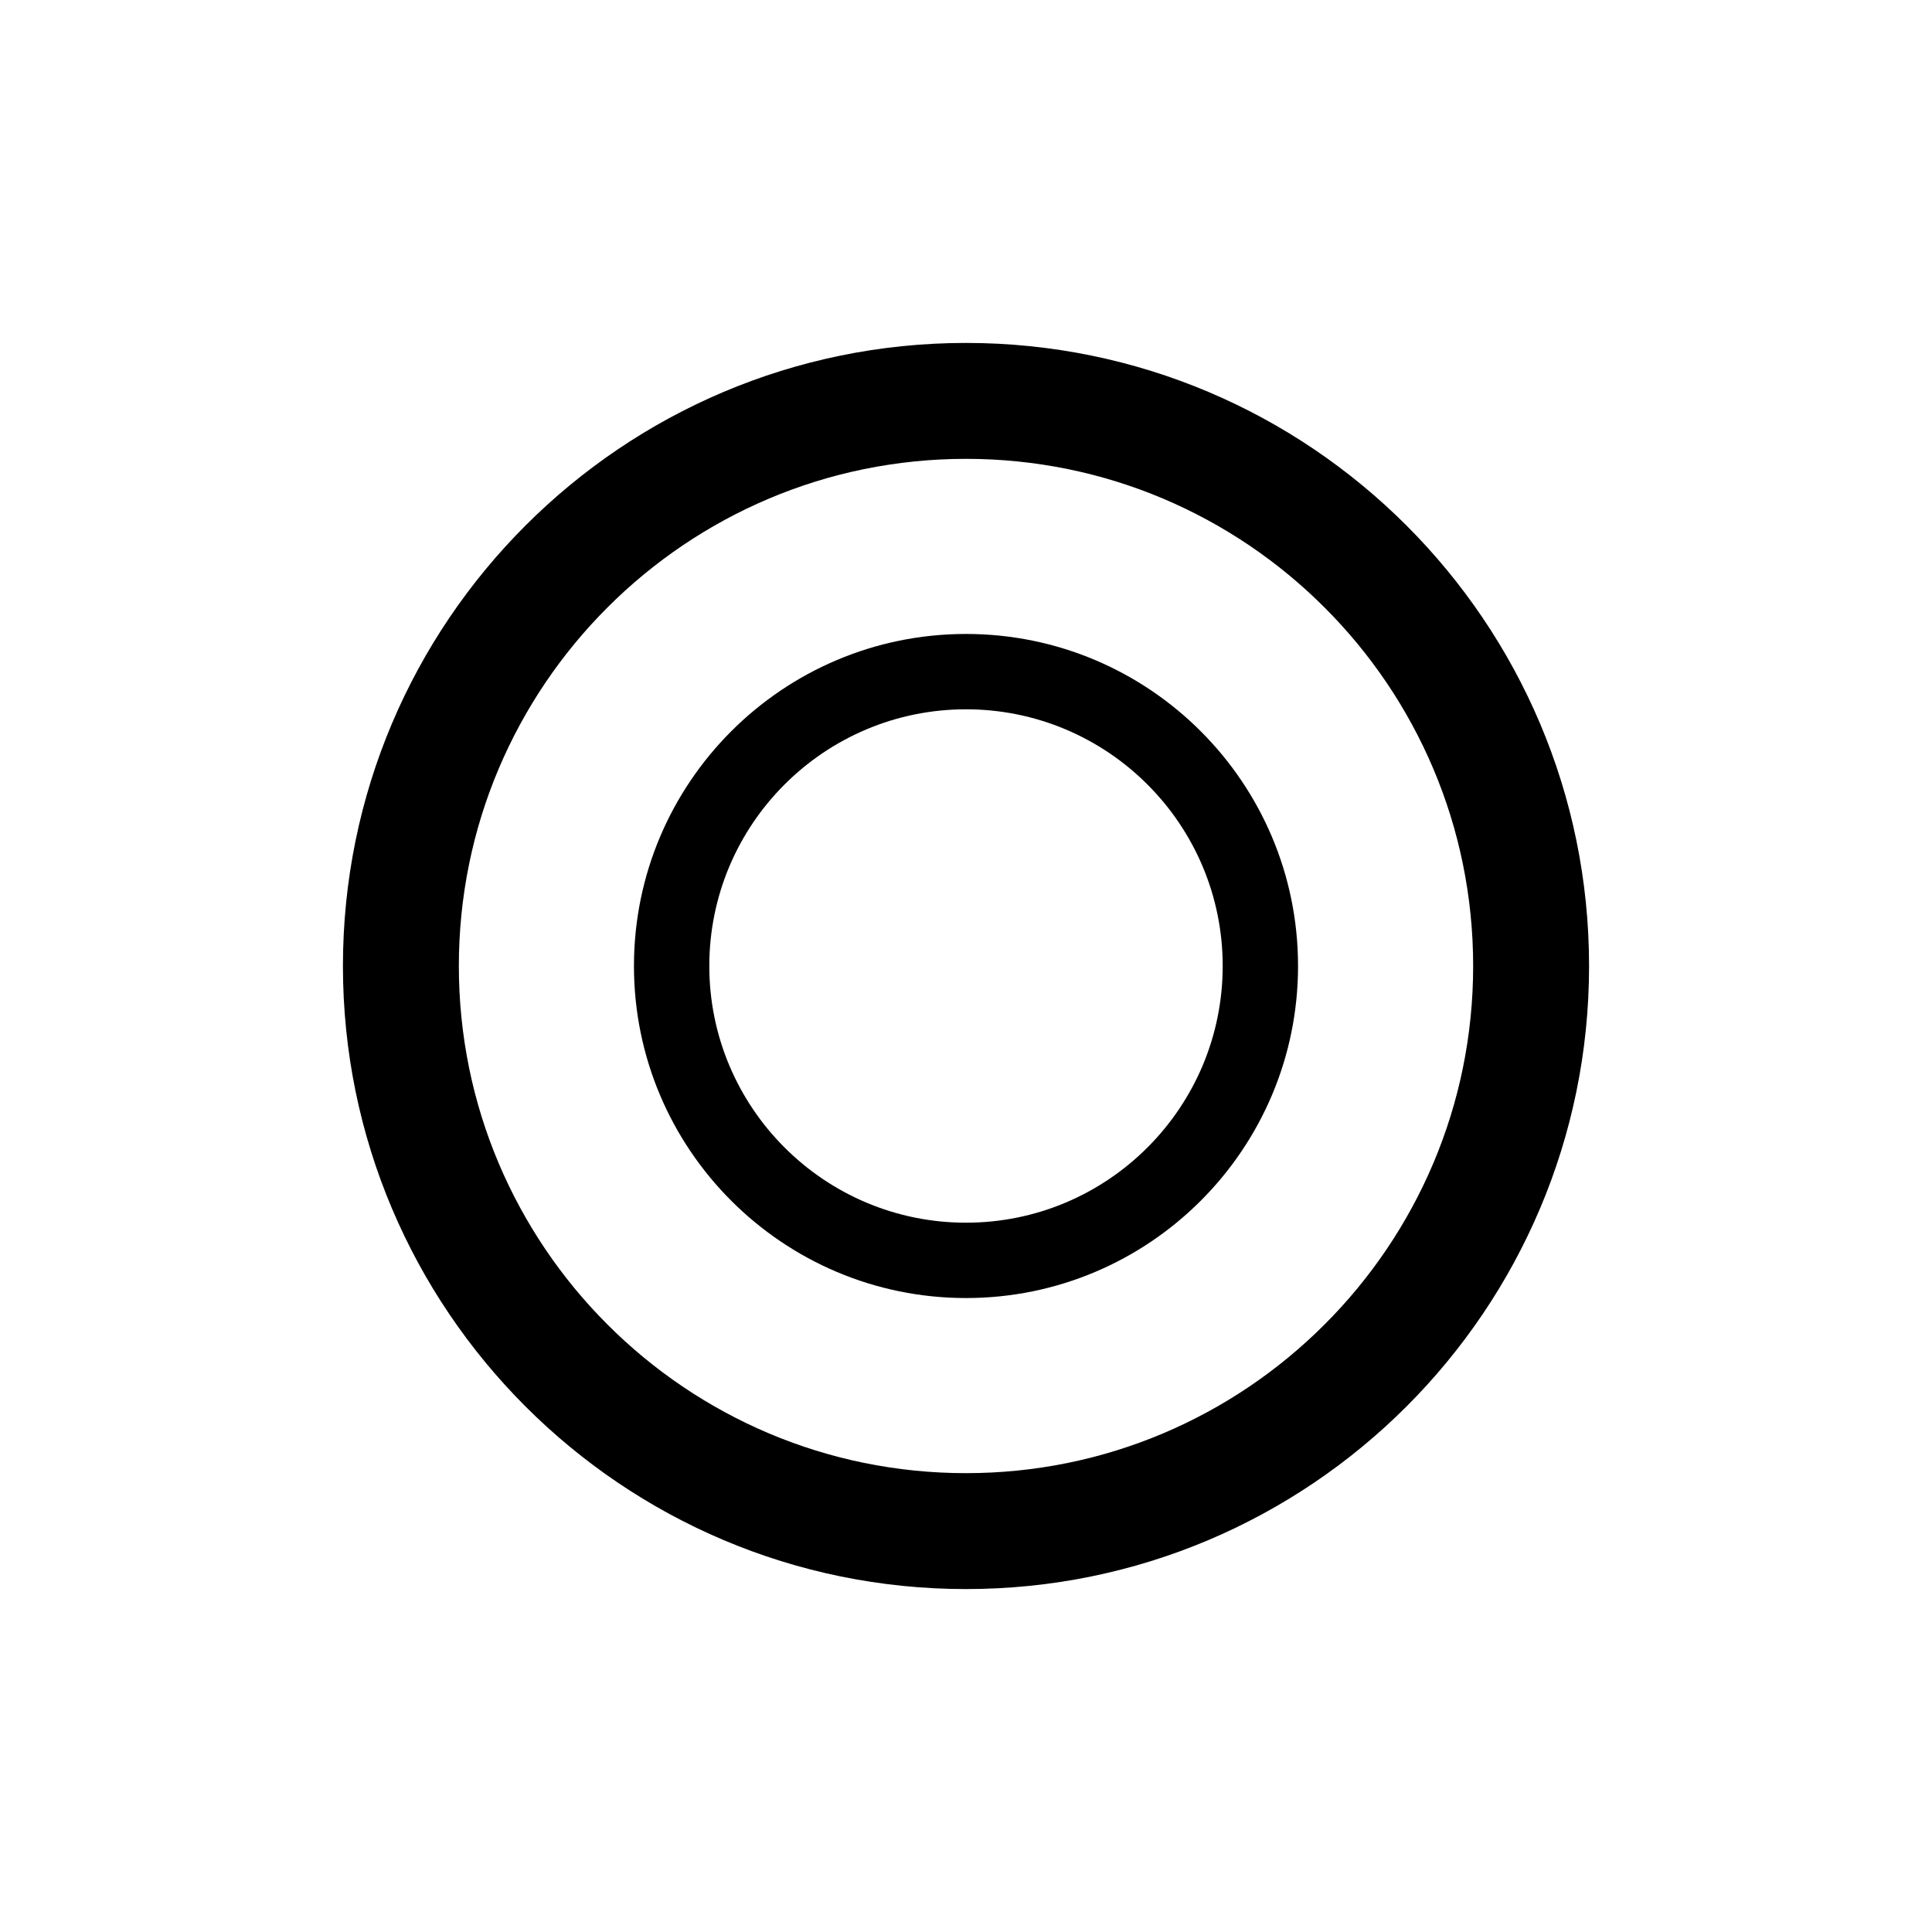 <?xml version="1.0" encoding="UTF-8" standalone="no"?>
<!-- Generator: Gravit.io -->
<svg xmlns="http://www.w3.org/2000/svg" xmlns:xlink="http://www.w3.org/1999/xlink" style="isolation:isolate" viewBox="0 0 1000 1000" width="1000pt" height="1000pt"><defs><clipPath id="_clipPath_hRaIT43LRu38AHpSQCRKnij9oU4H6OQT"><rect width="1000" height="1000"/></clipPath></defs><g clip-path="url(#_clipPath_hRaIT43LRu38AHpSQCRKnij9oU4H6OQT)"><path d=" M 177.5 500 C 177.5 322.007 322.007 177.5 500 177.5 C 677.993 177.5 822.5 322.007 822.5 500 C 822.5 677.993 677.993 822.5 500 822.5 C 322.007 822.5 177.5 677.993 177.5 500 Z  M 237.5 500 C 237.49 482.22 239.28 464.48 242.84 447.05 C 246.29 430.22 251.41 413.76 258.11 397.92 C 271.33 366.72 290.46 338.37 314.43 314.43 C 338.37 290.46 366.72 271.33 397.92 258.11 C 413.76 251.41 430.22 246.29 447.07 242.84 C 464.49 239.28 482.22 237.49 500 237.5 C 517.78 237.49 535.51 239.28 552.93 242.84 C 569.78 246.29 586.24 251.41 602.08 258.11 C 633.28 271.33 661.63 290.46 685.57 314.43 C 709.54 338.37 728.67 366.72 741.89 397.92 C 748.59 413.76 753.71 430.22 757.16 447.07 C 760.72 464.49 762.51 482.22 762.5 500 C 762.51 517.78 760.72 535.51 757.16 552.93 C 753.71 569.78 748.59 586.24 741.89 602.08 C 728.67 633.28 709.54 661.63 685.57 685.57 C 661.63 709.54 633.28 728.67 602.08 741.89 C 586.24 748.59 569.78 753.71 552.93 757.16 C 535.51 760.72 517.78 762.51 500 762.5 C 482.22 762.51 464.49 760.72 447.07 757.16 C 430.22 753.71 413.76 748.59 397.92 741.89 C 366.72 728.67 338.37 709.54 314.43 685.57 C 290.46 661.63 271.33 633.28 258.11 602.08 C 251.41 586.24 246.29 569.78 242.84 552.93 C 239.28 535.51 237.49 517.78 237.5 500 Z " fill-rule="evenodd" fill="rgb(0,0,0)"/><path d=" M 328.135 500 C 328.135 405.145 405.145 328.135 500 328.135 C 594.855 328.135 671.865 405.145 671.865 500 C 671.865 594.855 594.855 671.865 500 671.865 C 405.145 671.865 328.135 594.855 328.135 500 Z  M 367.14 500 C 367.12 482.24 370.67 464.66 377.58 448.3 C 384.26 432.54 393.94 418.19 406.07 406.07 C 418.19 393.94 432.54 384.26 448.33 377.57 C 464.68 370.66 482.25 367.12 500 367.14 C 517.75 367.12 535.32 370.66 551.67 377.57 C 567.46 384.26 581.81 393.94 593.93 406.07 C 606.06 418.19 615.74 432.54 622.43 448.33 C 629.34 464.68 632.88 482.25 632.86 500 C 632.88 517.75 629.34 535.32 622.43 551.67 C 615.74 567.46 606.06 581.81 593.93 593.93 C 581.81 606.06 567.46 615.74 551.67 622.43 C 535.32 629.34 517.75 632.88 500 632.86 C 482.25 632.88 464.68 629.34 448.33 622.43 C 432.54 615.74 418.19 606.06 406.07 593.93 C 393.94 581.81 384.26 567.46 377.57 551.67 C 370.66 535.32 367.12 517.75 367.14 500 Z " fill-rule="evenodd" fill="rgb(0,0,0)"/></g></svg>